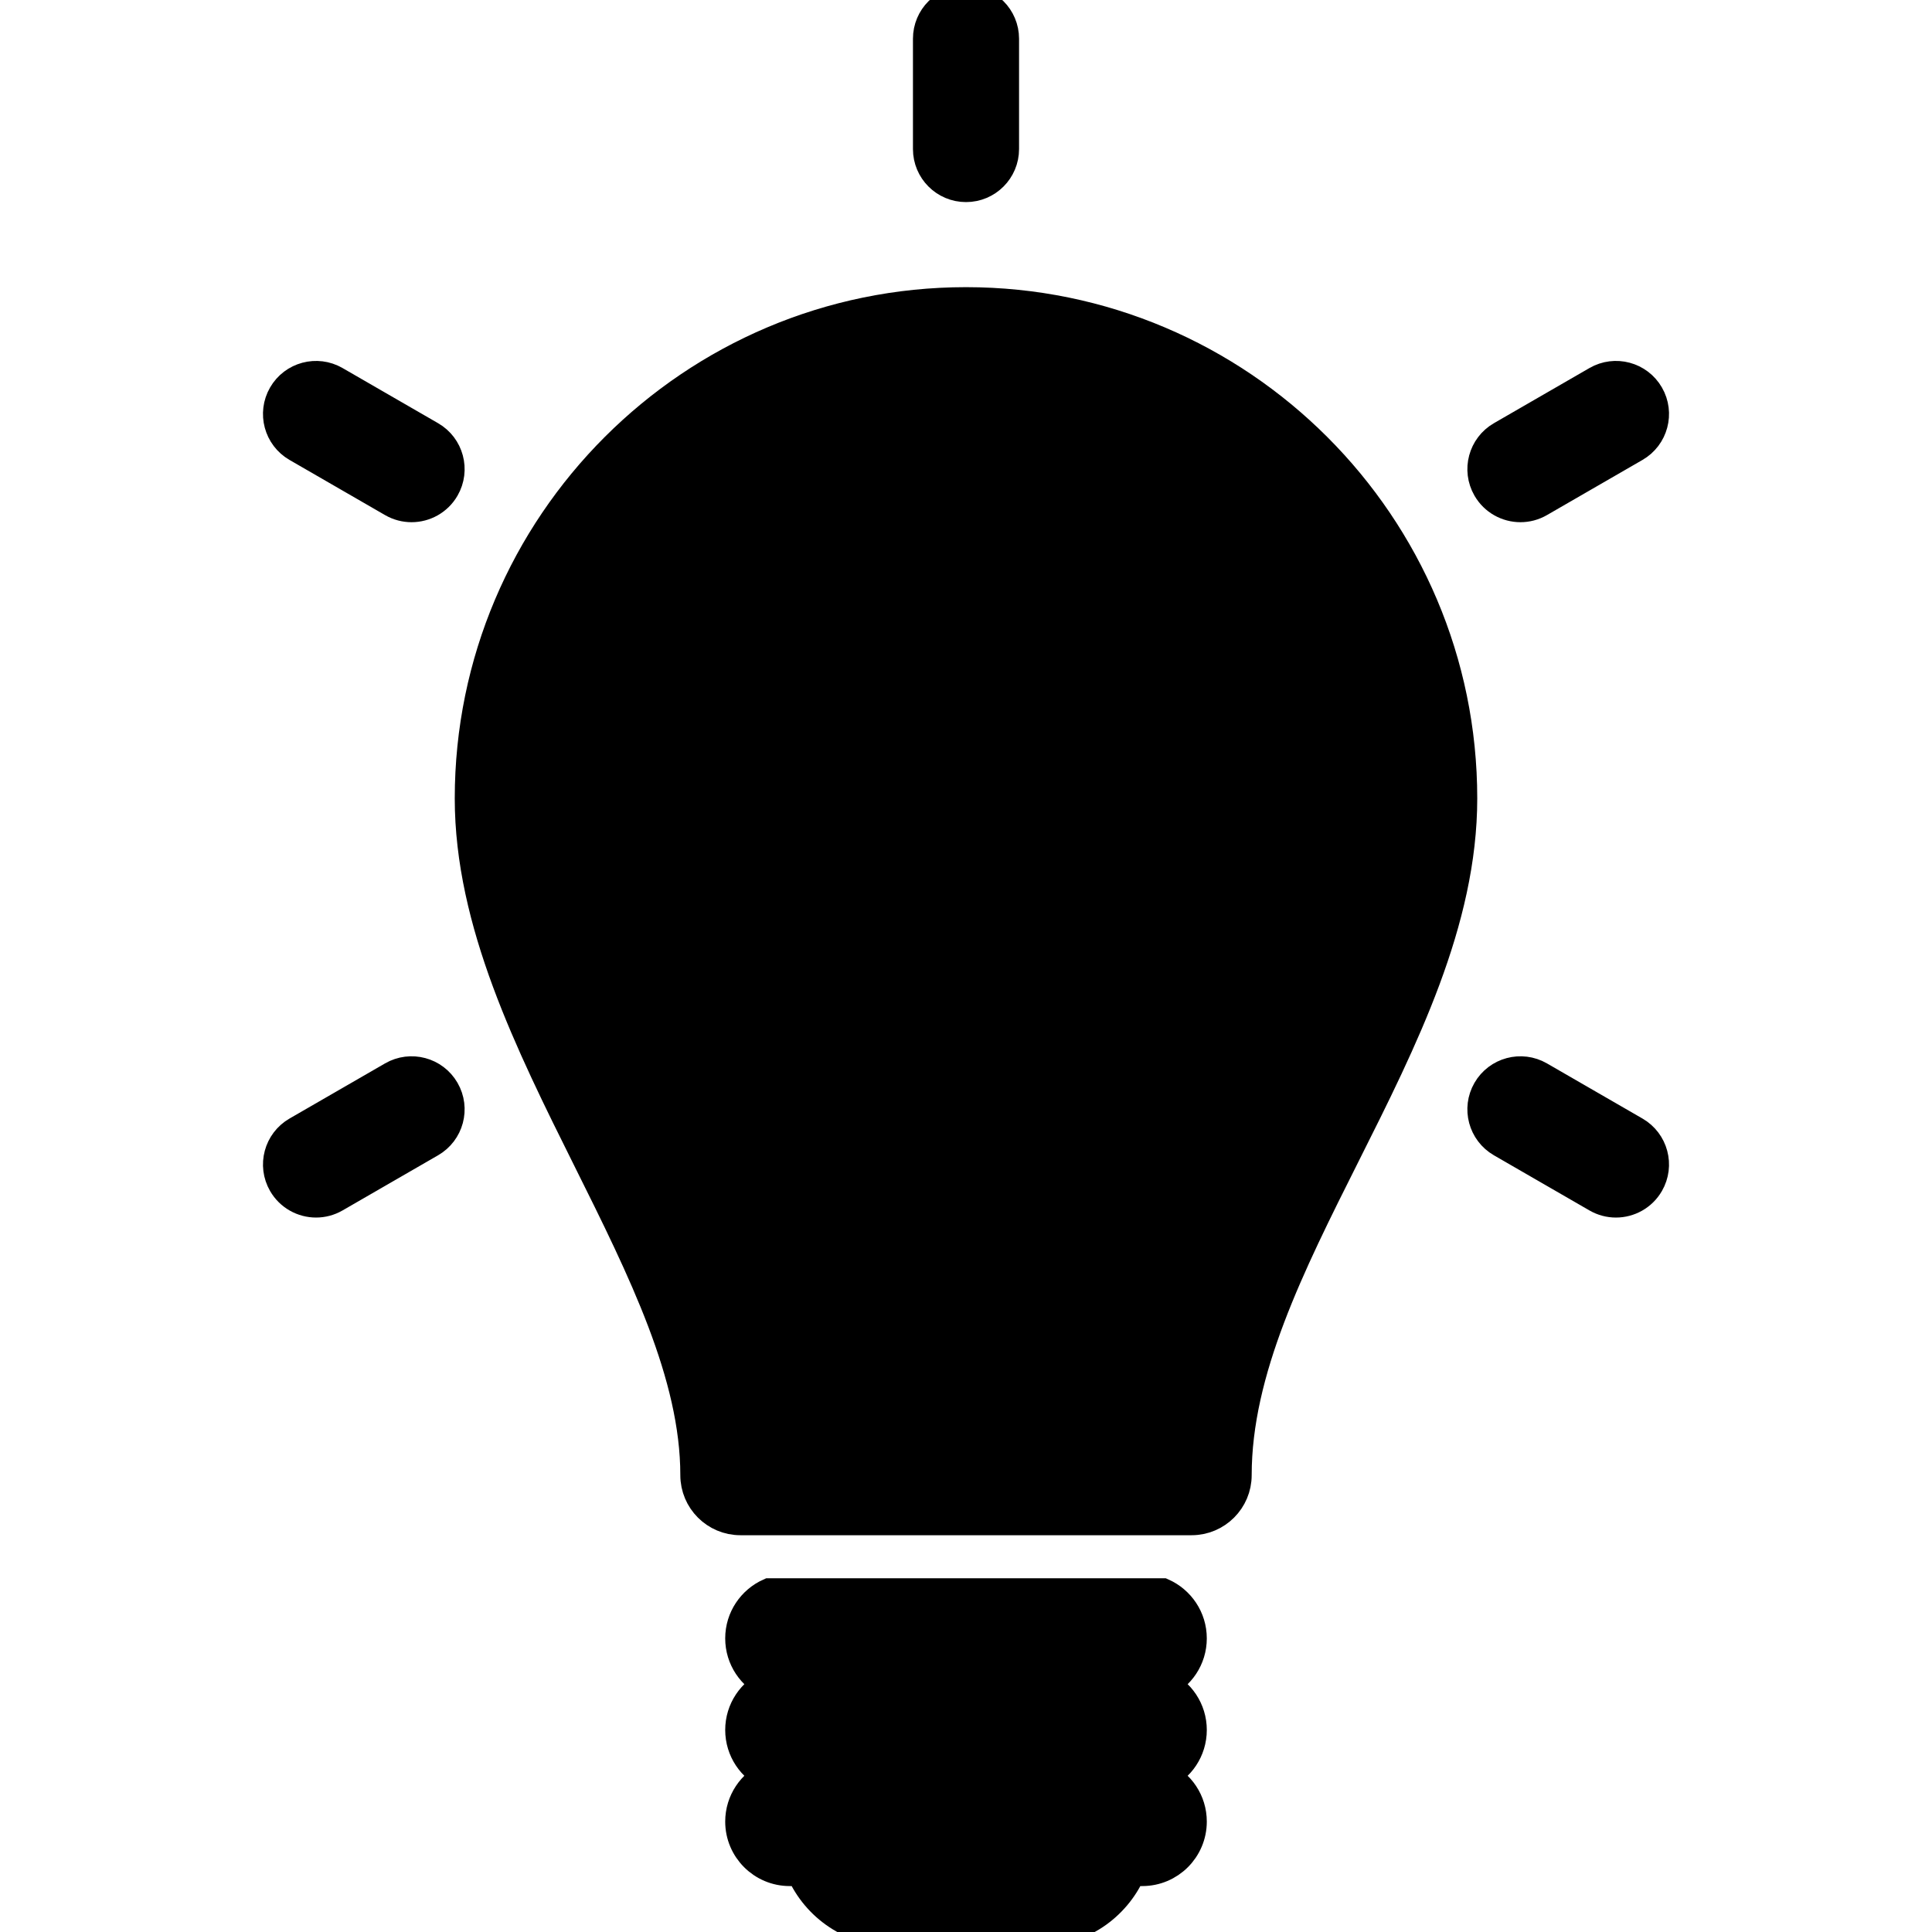 <?xml version="1.0" encoding="iso-8859-1"?>
<!-- Generator: Adobe Illustrator 16.0.0, SVG Export Plug-In . SVG Version: 6.00 Build 0)  -->
<!DOCTYPE svg PUBLIC "-//W3C//DTD SVG 1.1//EN" "http://www.w3.org/Graphics/SVG/1.1/DTD/svg11.dtd">
<svg version="1.1" id="Capa_1" xmlns="http://www.w3.org/2000/svg" xmlns:xlink="http://www.w3.org/1999/xlink" x="0px" y="0px"
	 width="472.191px" height="472.191px" viewBox="0 0 472.191 472.191" style="enable-background:new 0 0 472.191 472.191;"
	 xml:space="preserve" stroke="black" stroke-width="7">
<g>
	<g>
		<path d="M236.096,73.684c-66.97,0-121.452,54.481-121.452,121.451c0,30.306,14.693,59.804,28.901,88.333
			c13.488,27.082,26.228,52.66,26.228,77.055c0,6.181,5.012,11.193,11.193,11.193h2.221h105.817h2.221
			c6.182,0,11.193-5.013,11.193-11.193c0-25.452,12.889-51.131,26.535-78.314c14.059-28.006,28.594-56.963,28.594-87.073
			C357.548,128.165,303.066,73.684,236.096,73.684z"/>
		<path d="M371.609,124.128c1.605,0,3.234-0.408,4.725-1.269l23.35-13.481c4.529-2.615,6.08-8.404,3.465-12.931
			c-2.613-4.529-8.402-6.079-12.93-3.465l-23.35,13.481c-4.529,2.613-6.08,8.402-3.467,12.93
			C365.156,122.431,368.337,124.128,371.609,124.128z"/>
		<path d="M399.683,276.411l-23.35-13.479c-4.527-2.612-10.316-1.062-12.932,3.465c-2.613,4.527-1.062,10.316,3.465,12.93
			l23.352,13.48c1.49,0.86,3.117,1.27,4.723,1.27c3.271,0,6.453-1.697,8.207-4.734C405.763,284.814,404.21,279.026,399.683,276.411z
			"/>
		<path d="M95.858,262.932l-23.35,13.479c-4.527,2.615-6.079,8.403-3.465,12.931c1.753,3.037,4.936,4.734,8.206,4.734
			c1.606,0,3.234-0.409,4.725-1.27l23.35-13.48c4.527-2.613,6.079-8.404,3.464-12.93
			C106.175,261.867,100.385,260.318,95.858,262.932z"/>
		<path d="M105.324,106.464l-23.35-13.481c-4.527-2.613-10.315-1.062-12.931,3.465c-2.614,4.527-1.063,10.316,3.465,12.931
			l23.35,13.481c1.491,0.86,3.118,1.269,4.724,1.269c3.272,0,6.454-1.697,8.207-4.733
			C111.403,114.867,109.852,109.077,105.324,106.464z"/>
		<path d="M236.096,45.892c5.229,0,9.466-4.237,9.466-9.465V9.466c0-5.229-4.238-9.466-9.466-9.466s-9.465,4.237-9.465,9.466v26.961
			C226.631,41.656,230.868,45.892,236.096,45.892z"/>
		<path d="M291.447,400.43c0-4.992-2.986-9.279-7.268-11.193h-96.167c-4.28,1.914-7.268,6.201-7.268,11.193
			s2.988,9.279,7.268,11.193c-4.28,1.914-7.268,6.199-7.268,11.191c0,4.994,2.988,9.279,7.268,11.193
			c-4.28,1.916-7.268,6.203-7.268,11.195c0,6.773,5.493,12.264,12.267,12.264h2.651c3.831,8.672,12.5,14.725,22.588,14.725h35.693
			c10.088,0,18.757-6.053,22.589-14.725h2.649c6.774,0,12.268-5.488,12.268-12.264c0-4.992-2.988-9.279-7.268-11.195
			c4.279-1.914,7.268-6.199,7.268-11.193c0-4.992-2.988-9.277-7.268-11.191C288.46,409.709,291.447,405.422,291.447,400.43z"/>
	</g>
</g>
<g>
</g>
<g>
</g>
<g>
</g>
<g>
</g>
<g>
</g>
<g>
</g>
<g>
</g>
<g>
</g>
<g>
</g>
<g>
</g>
<g>
</g>
<g>
</g>
<g>
</g>
<g>
</g>
<g>
</g>
</svg>
